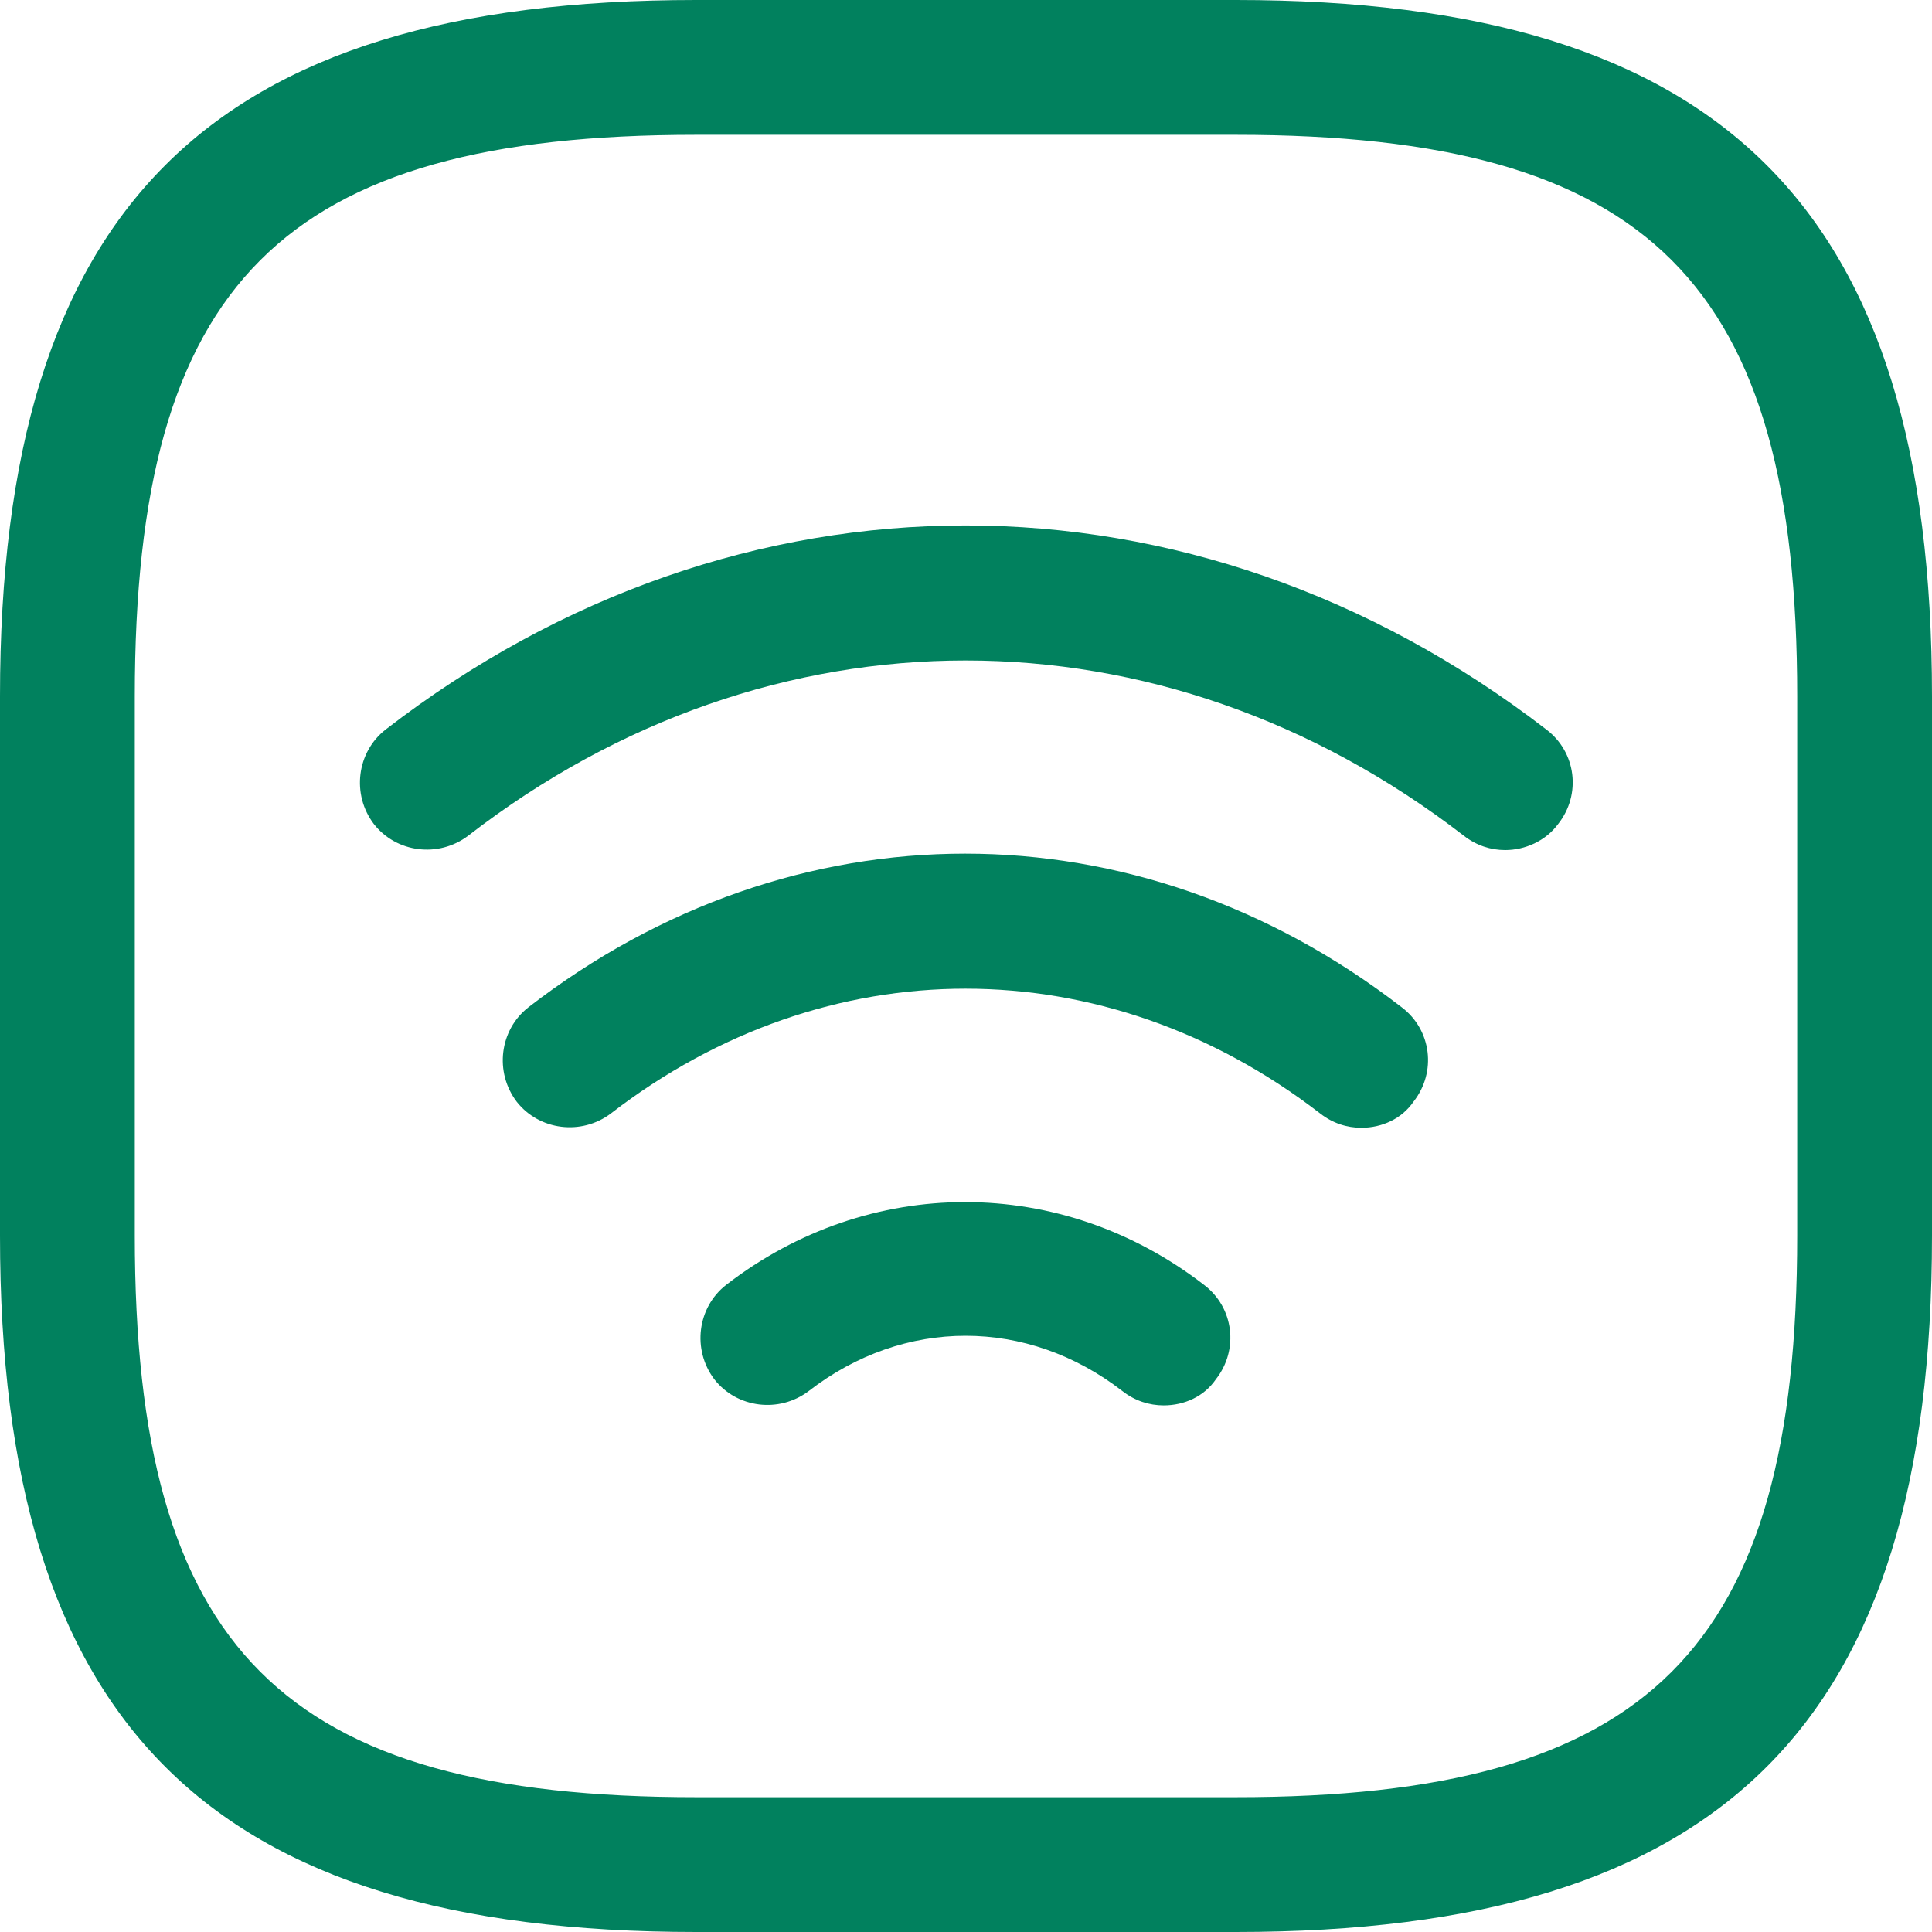 <svg width="30" height="30" viewBox="0 0 30 30" fill="none" xmlns="http://www.w3.org/2000/svg">
<path d="M23.372 13.2C23.149 13.2 22.926 13.13 22.73 12.977C18.028 9.349 11.958 9.349 7.27 12.977C6.809 13.326 6.154 13.242 5.805 12.795C5.456 12.335 5.54 11.679 5.986 11.33C11.456 7.102 18.53 7.102 24.014 11.33C24.474 11.679 24.558 12.335 24.195 12.795C24 13.06 23.679 13.2 23.372 13.2Z" fill="#01815E"/>
<path d="M21.139 17.512C20.916 17.512 20.693 17.442 20.497 17.288C17.149 14.707 12.837 14.707 9.488 17.288C9.028 17.637 8.372 17.553 8.023 17.107C7.674 16.646 7.758 15.991 8.204 15.642C12.321 12.46 17.651 12.46 21.767 15.642C22.228 15.991 22.311 16.646 21.949 17.107C21.767 17.372 21.46 17.512 21.139 17.512Z" fill="#01815E"/>
<path d="M18.07 21.823C17.847 21.823 17.623 21.753 17.428 21.6C15.949 20.456 14.037 20.456 12.558 21.6C12.098 21.949 11.442 21.865 11.093 21.419C10.744 20.958 10.828 20.302 11.274 19.953C13.493 18.237 16.479 18.237 18.698 19.953C19.158 20.302 19.242 20.958 18.879 21.419C18.698 21.684 18.391 21.823 18.07 21.823Z" fill="#01815E"/>
<path d="M19.186 30H10.814C3.237 30 0 26.763 0 19.186V10.814C0 3.237 3.237 0 10.814 0H19.186C26.763 0 30 3.237 30 10.814V19.186C30 26.763 26.763 30 19.186 30ZM10.814 2.093C4.381 2.093 2.093 4.381 2.093 10.814V19.186C2.093 25.619 4.381 27.907 10.814 27.907H19.186C25.619 27.907 27.907 25.619 27.907 19.186V10.814C27.907 4.381 25.619 2.093 19.186 2.093H10.814Z" fill="#01815E"/>
</svg>
